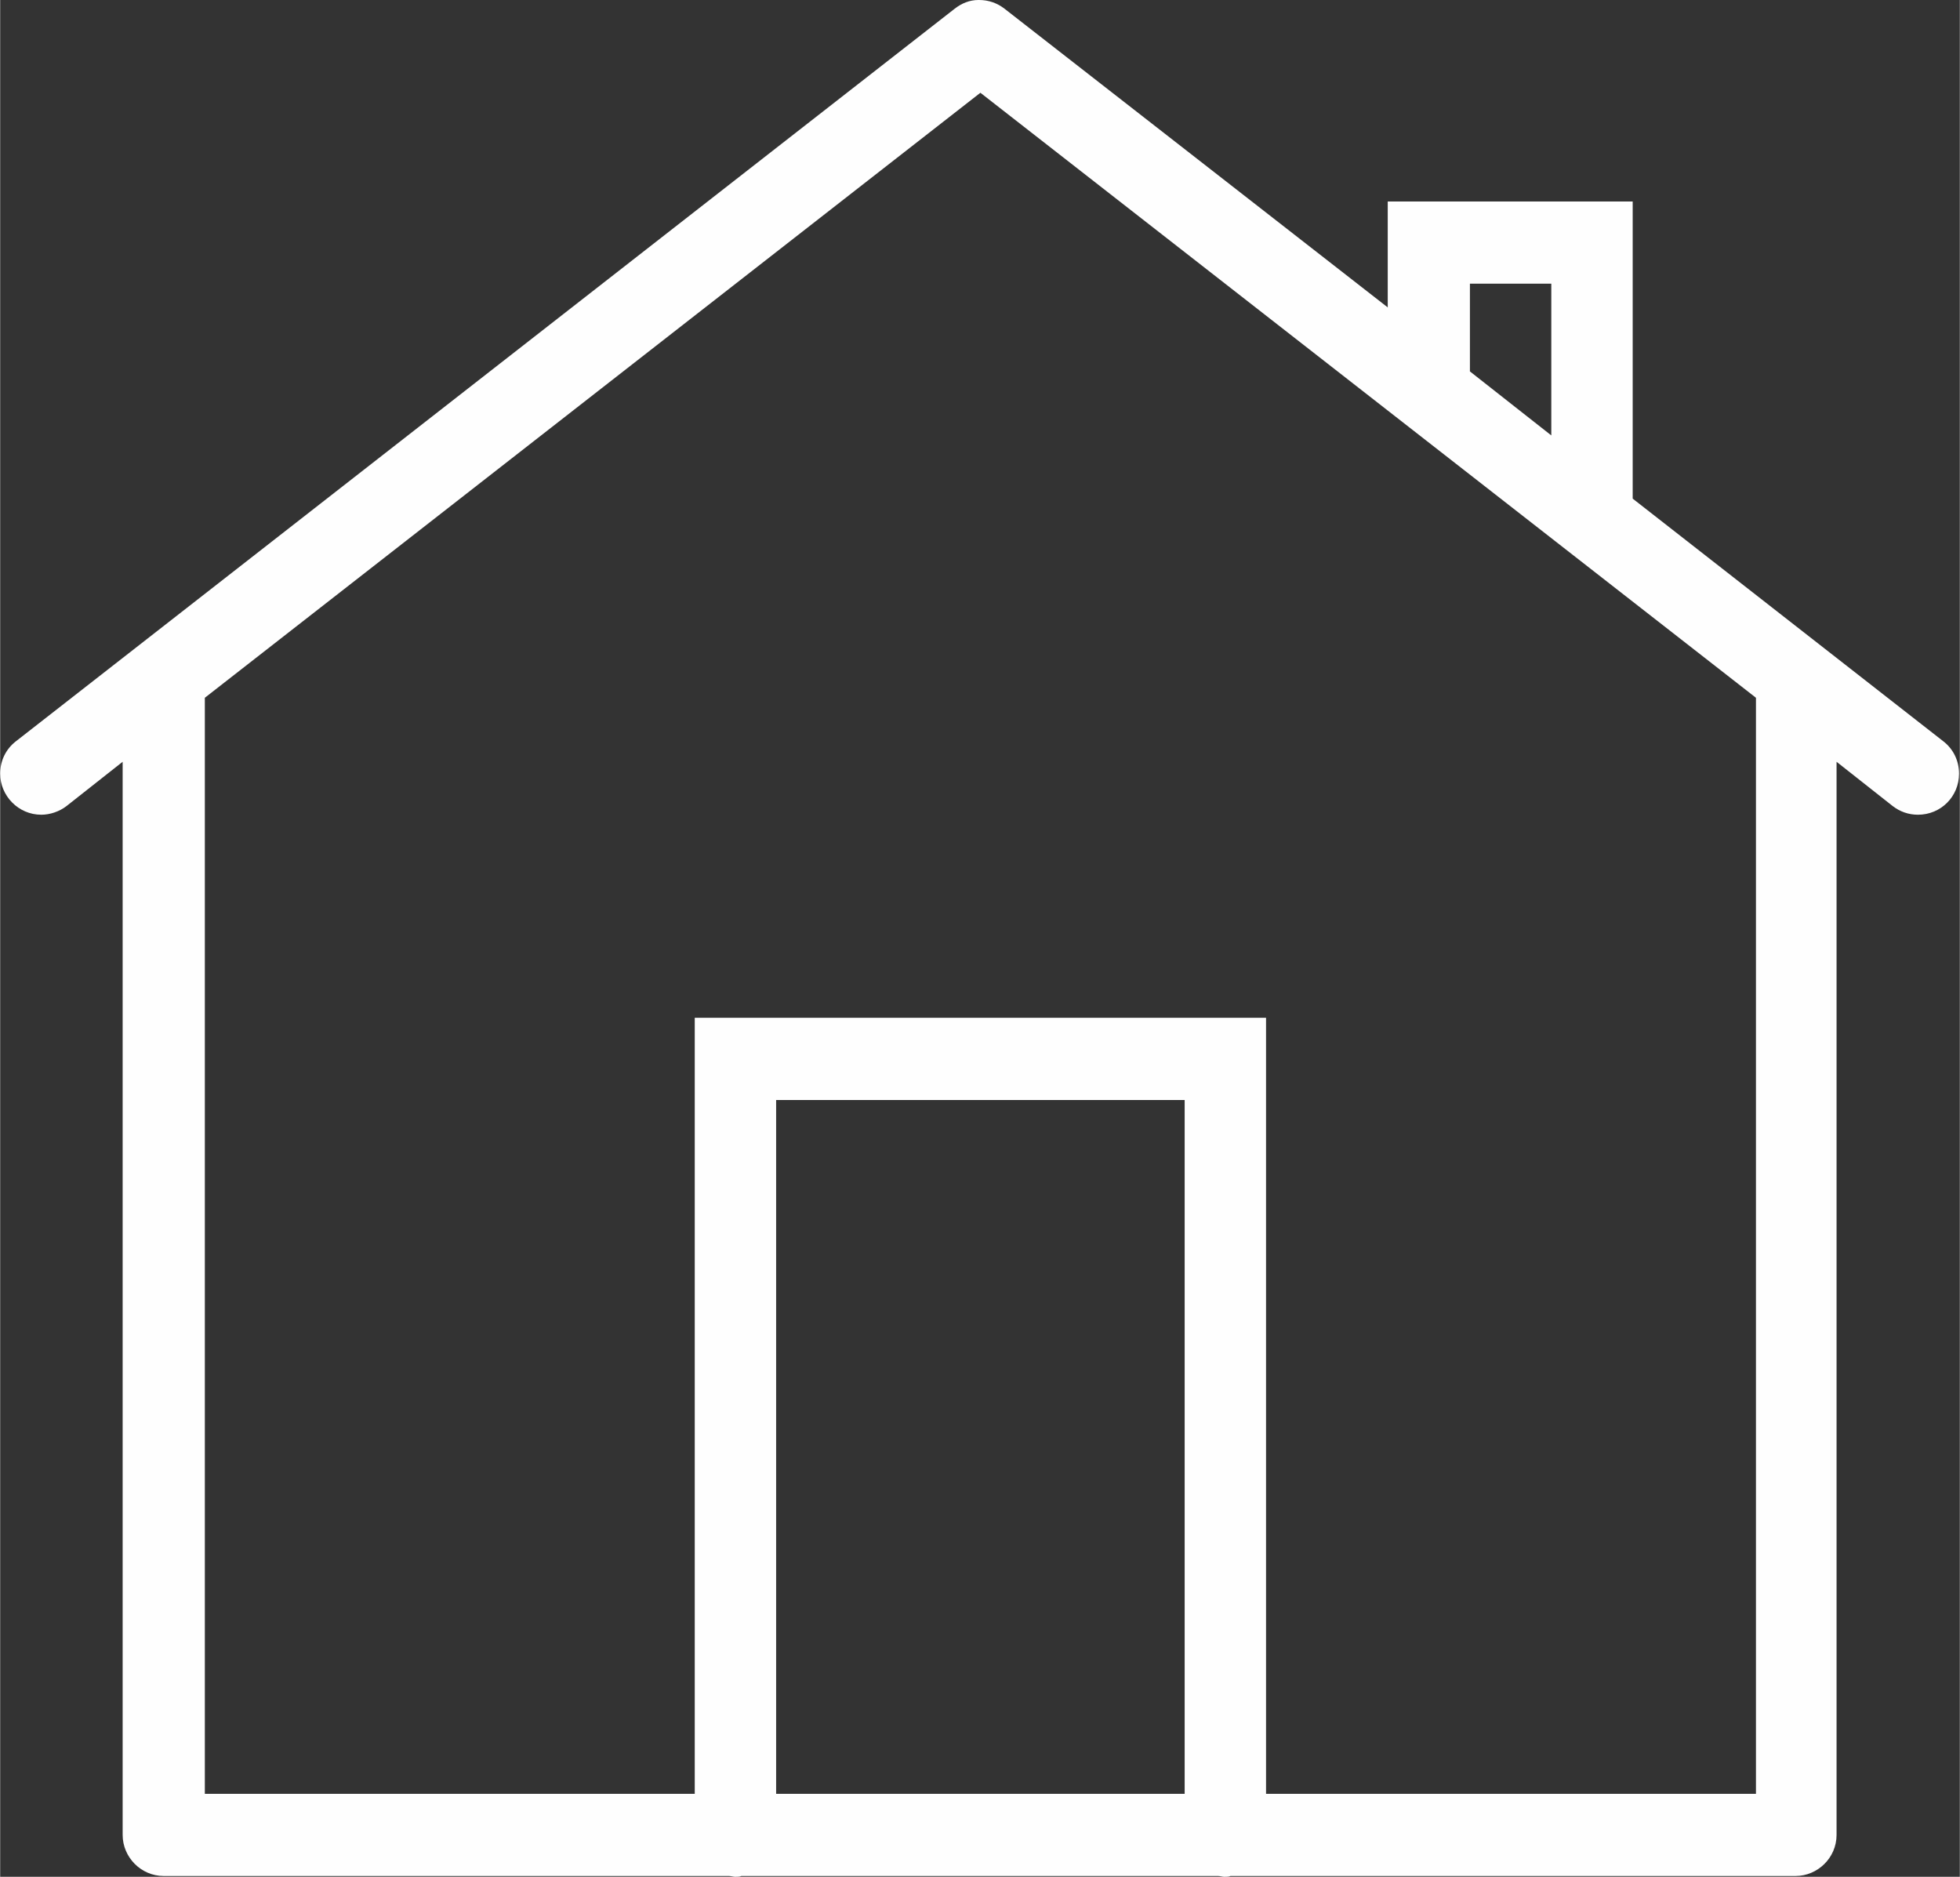 <?xml version="1.0" encoding="UTF-8"?>
<!DOCTYPE svg PUBLIC "-//W3C//DTD SVG 1.1//EN" "http://www.w3.org/Graphics/SVG/1.1/DTD/svg11.dtd">
<!-- Creator: CorelDRAW -->
<svg xmlns="http://www.w3.org/2000/svg" xml:space="preserve" width="2.682mm" height="2.568mm" version="1.1" style="shape-rendering:geometricPrecision; text-rendering:geometricPrecision; image-rendering:optimizeQuality; fill-rule:evenodd; clip-rule:evenodd"
viewBox="0 0 24.8 23.75"
 xmlns:xlink="http://www.w3.org/1999/xlink"
 xmlns:xodm="http://www.corel.com/coreldraw/odm/2003">
 <rect x="0" y="0" width="24.8" height="23.75" fill="#333333" stroke="none"/>
 <defs>
  <style type="text/css">
   <![CDATA[
    .fil0 {fill:#FEFEFE;fill-rule:nonzero}
   ]]>
  </style>
 </defs>
 <g id="Camada_x0020_1">
  <path class="fil0" d="M12.38 0c-0.11,0 -0.21,0.04 -0.3,0.11l-11.88 9.27c-0.13,0.1 -0.2,0.25 -0.2,0.41 0,0.28 0.23,0.52 0.52,0.52 0.11,0 0.23,-0.04 0.32,-0.11l0.71 -0.56 0 13.58c0,0.28 0.23,0.52 0.52,0.52l7.15 0c0.03,0 0.06,0.01 0.08,0.01 0.03,0 0.06,-0 0.08,-0.01l6.03 0c0.03,0 0.06,0.01 0.08,0.01 0.03,0 0.06,-0 0.08,-0.01l7.15 0c0.28,0 0.52,-0.23 0.52,-0.52l0 -13.58 0.71 0.56c0.09,0.07 0.2,0.11 0.32,0.11 0.29,0 0.52,-0.23 0.52,-0.52 0,-0.16 -0.07,-0.31 -0.2,-0.41l-3.93 -3.07 0 -3.76 -3.1 0 0 1.34 -4.85 -3.78c-0.09,-0.07 -0.2,-0.11 -0.32,-0.11 -0.01,0 -0.01,0 -0.02,0zm0.02 1.17l9.82 7.66 0 13.87 -6.2 0 0 -9.82 -7.23 0 0 9.82 -6.2 0 0 -13.87 9.82 -7.66zm6.2 2.42l1.03 0 0 1.92 -1.03 -0.81 0 -1.11zm-8.78 10.33l5.17 0 0 8.78 -5.17 0 0 -8.78z"/>
 </g>
</svg>
